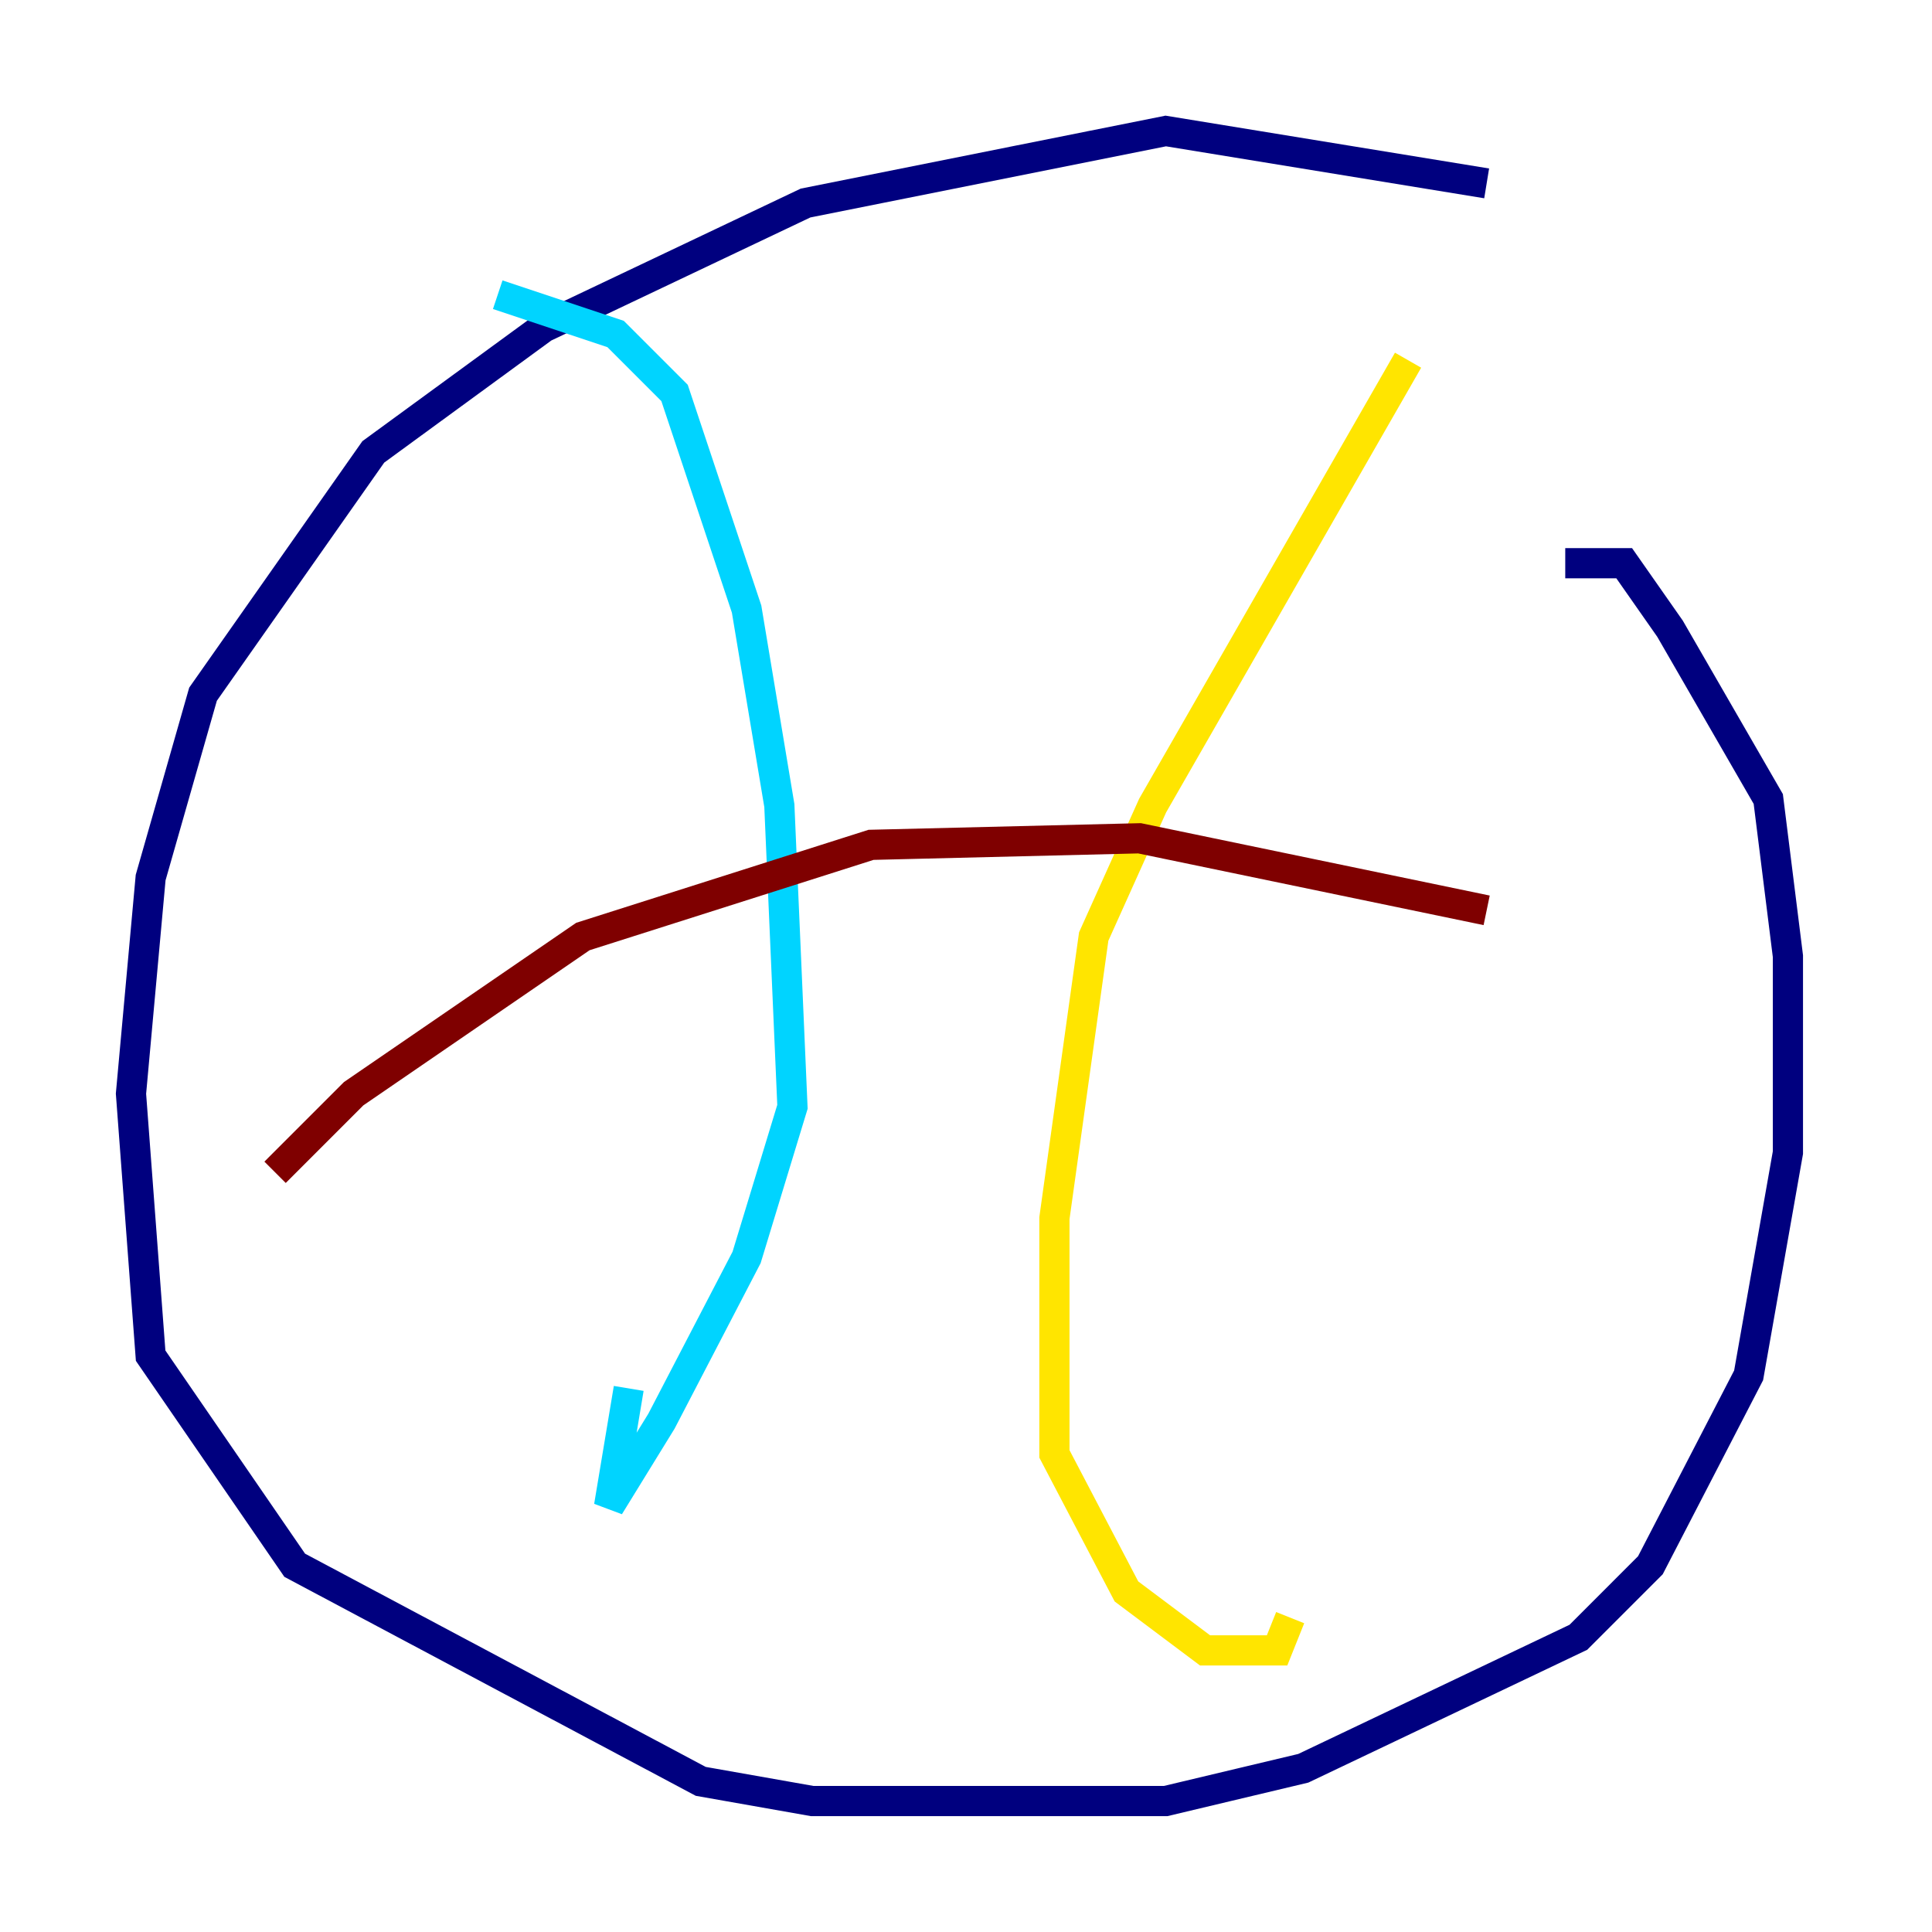 <?xml version="1.0" encoding="utf-8" ?>
<svg baseProfile="tiny" height="128" version="1.2" viewBox="0,0,128,128" width="128" xmlns="http://www.w3.org/2000/svg" xmlns:ev="http://www.w3.org/2001/xml-events" xmlns:xlink="http://www.w3.org/1999/xlink"><defs /><polyline fill="none" points="98.495,12.149 77.234,8.678 53.37,13.451 36.014,21.695 24.732,29.939 13.451,45.993 9.98,58.142 8.678,72.461 9.98,89.817 19.525,103.702 46.427,118.02 53.803,119.322 77.234,119.322 86.346,117.153 104.57,108.475 109.342,103.702 115.851,91.119 118.454,76.366 118.454,63.349 117.153,52.936 110.644,41.654 107.607,37.315 103.702,37.315" stroke="#00007f" stroke-width="2" /><polyline fill="none" points="32.976,19.525 40.786,22.129 44.691,26.034 49.464,40.352 51.634,53.37 52.502,73.329 49.464,83.308 43.824,94.156 40.352,99.797 41.654,91.986" stroke="#00d4ff" stroke-width="2" /><polyline fill="none" points="93.288,23.864 76.366,53.37 72.461,62.047 69.858,80.705 69.858,96.325 74.63,105.437 79.837,109.342 84.61,109.342 85.478,107.173" stroke="#ffe500" stroke-width="2" /><polyline fill="none" points="18.224,77.668 23.43,72.461 38.617,62.047 57.709,55.973 75.498,55.539 98.495,60.312" stroke="#7f0000" stroke-width="2" /></svg>